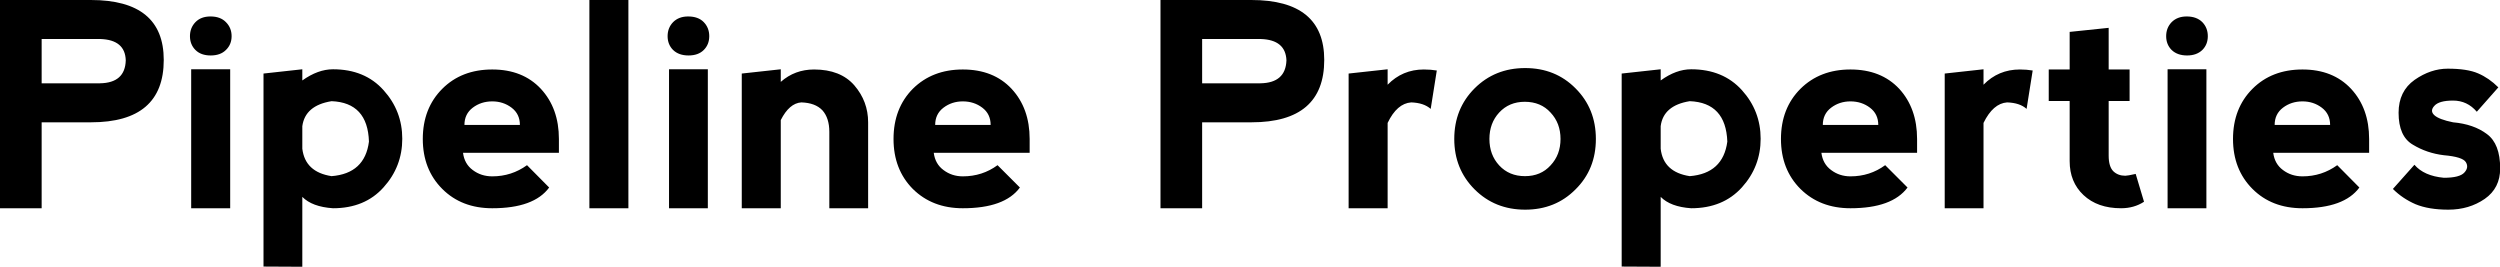 <svg data-v-423bf9ae="" xmlns="http://www.w3.org/2000/svg" viewBox="0 0 562.346 60" class="font"><!----><!----><!----><g data-v-423bf9ae="" id="6fd4d51e-93e6-4e45-9e60-1a5b7b0f13b5" fill="black" transform="matrix(4.57,0,0,4.57,-3.839,-11.059)"><path d="M2.89 12.67L0.84 12.67L0.84 2.42L5.31 2.42L5.31 2.42Q8.90 2.42 8.90 5.37L8.90 5.37L8.90 5.37Q8.90 8.44 5.32 8.44L5.32 8.44L2.89 8.44L2.89 12.67ZM2.89 4.34L2.89 6.52L5.76 6.52L5.76 6.52Q7 6.50 7.03 5.39L7.03 5.39L7.03 5.39Q7 4.38 5.78 4.34L5.78 4.34L2.89 4.34ZM12.17 12.67L10.25 12.67L10.25 5.83L12.17 5.83L12.17 12.67ZM10.19 4.20L10.19 4.20L10.19 4.20Q10.19 4.61 10.46 4.88L10.46 4.88L10.46 4.88Q10.73 5.15 11.21 5.15L11.21 5.15L11.21 5.15Q11.69 5.15 11.96 4.88L11.96 4.88L11.96 4.88Q12.24 4.61 12.24 4.20L12.24 4.20L12.24 4.20Q12.24 3.79 11.96 3.51L11.96 3.51L11.96 3.51Q11.69 3.23 11.20 3.23L11.20 3.23L11.20 3.23Q10.73 3.23 10.46 3.51L10.46 3.51L10.46 3.51Q10.19 3.79 10.19 4.20ZM15.72 15.55L13.81 15.54L13.81 6.04L15.72 5.83L15.72 6.38L15.72 6.38Q16.49 5.83 17.23 5.83L17.23 5.83L17.23 5.83Q18.80 5.83 19.72 6.86L19.72 6.86L19.72 6.86Q20.64 7.88 20.64 9.25L20.64 9.25L20.64 9.25Q20.64 10.62 19.72 11.64L19.72 11.64L19.72 11.64Q18.80 12.67 17.23 12.67L17.23 12.67L17.23 12.67Q16.20 12.60 15.72 12.11L15.72 12.11L15.72 15.55ZM15.72 8.63L15.72 8.63L15.72 9.74L15.72 9.74Q15.86 10.89 17.16 11.09L17.16 11.09L17.16 11.09Q18.80 10.96 19.00 9.39L19.00 9.39L19.00 9.39Q18.94 7.47 17.16 7.40L17.16 7.40L17.16 7.40Q15.86 7.61 15.72 8.63ZM21.65 9.26L21.65 9.26L21.65 9.26Q21.65 7.75 22.61 6.79L22.61 6.79L22.61 6.79Q23.56 5.84 25.07 5.84L25.07 5.84L25.07 5.84Q26.57 5.84 27.46 6.79L27.46 6.79L27.46 6.79Q28.35 7.75 28.35 9.26L28.35 9.26L28.35 9.94L23.63 9.94L23.63 9.94Q23.70 10.49 24.11 10.79L24.11 10.79L24.11 10.79Q24.52 11.10 25.07 11.10L25.07 11.10L25.07 11.10Q26.02 11.10 26.78 10.55L26.78 10.55L27.87 11.65L27.87 11.65Q27.12 12.67 25.07 12.67L25.07 12.67L25.07 12.67Q23.56 12.67 22.61 11.72L22.61 11.72L22.61 11.72Q21.65 10.76 21.65 9.26ZM26.43 8.57L26.43 8.57Q26.43 8.03 26.02 7.72L26.02 7.72L26.02 7.72Q25.61 7.41 25.07 7.41L25.07 7.41L25.07 7.41Q24.52 7.41 24.11 7.72L24.11 7.72L24.11 7.72Q23.70 8.03 23.70 8.57L23.70 8.57L26.43 8.57ZM31.77 12.67L29.85 12.67L29.85 2.42L31.77 2.42L31.77 12.67ZM35.68 12.67L33.77 12.67L33.77 5.83L35.68 5.83L35.68 12.67ZM33.70 4.20L33.70 4.20L33.70 4.20Q33.70 4.61 33.97 4.88L33.97 4.88L33.97 4.88Q34.25 5.15 34.73 5.15L34.73 5.15L34.73 5.15Q35.21 5.15 35.48 4.88L35.48 4.88L35.48 4.88Q35.75 4.61 35.75 4.20L35.75 4.20L35.75 4.20Q35.75 3.79 35.48 3.51L35.48 3.51L35.48 3.51Q35.21 3.23 34.71 3.23L34.71 3.23L34.71 3.23Q34.25 3.23 33.97 3.51L33.97 3.51L33.97 3.51Q33.70 3.79 33.70 4.20ZM39.27 8.33L39.27 8.33L39.27 12.67L37.35 12.67L37.35 6.04L39.27 5.83L39.27 6.45L39.27 6.45Q39.96 5.84 40.91 5.84L40.91 5.84L40.91 5.84Q42.21 5.84 42.89 6.62L42.89 6.62L42.89 6.62Q43.57 7.41 43.57 8.44L43.57 8.44L43.57 12.67L41.66 12.67L41.66 8.91L41.66 8.91Q41.66 8.23 41.32 7.85L41.32 7.85L41.32 7.85Q40.97 7.48 40.28 7.46L40.28 7.46L40.28 7.46Q39.69 7.50 39.27 8.33ZM44.82 9.26L44.82 9.26L44.82 9.26Q44.82 7.75 45.77 6.79L45.77 6.79L45.77 6.79Q46.73 5.84 48.23 5.84L48.23 5.84L48.23 5.84Q49.74 5.84 50.63 6.79L50.63 6.79L50.63 6.79Q51.52 7.75 51.52 9.26L51.52 9.26L51.52 9.94L46.80 9.94L46.80 9.94Q46.87 10.49 47.28 10.79L47.28 10.79L47.28 10.79Q47.69 11.10 48.23 11.10L48.23 11.10L48.23 11.10Q49.19 11.10 49.94 10.55L49.94 10.55L51.04 11.65L51.04 11.65Q50.29 12.67 48.23 12.67L48.23 12.67L48.23 12.67Q46.73 12.67 45.77 11.72L45.77 11.72L45.77 11.72Q44.82 10.76 44.82 9.26ZM49.60 8.57L49.60 8.57Q49.60 8.03 49.19 7.72L49.19 7.72L49.19 7.72Q48.78 7.41 48.23 7.41L48.23 7.41L48.23 7.41Q47.69 7.41 47.28 7.72L47.28 7.72L47.28 7.72Q46.87 8.03 46.87 8.57L46.87 8.57L49.60 8.57ZM60.01 12.67L57.96 12.67L57.96 2.42L62.43 2.42L62.43 2.42Q66.02 2.42 66.02 5.37L66.02 5.37L66.02 5.37Q66.02 8.44 62.44 8.44L62.44 8.44L60.01 8.44L60.01 12.67ZM60.01 4.34L60.01 6.52L62.88 6.52L62.88 6.52Q64.12 6.50 64.16 5.39L64.16 5.39L64.16 5.39Q64.12 4.38 62.90 4.34L62.90 4.34L60.01 4.34ZM69.14 5.83L69.14 6.59L69.14 6.59Q69.87 5.84 70.92 5.84L70.92 5.84L70.92 5.84Q71.26 5.84 71.56 5.89L71.56 5.89L71.26 7.78L71.26 7.78Q70.92 7.48 70.30 7.46L70.30 7.46L70.30 7.46Q69.60 7.51 69.14 8.47L69.14 8.47L69.14 12.67L67.22 12.67L67.22 6.04L69.14 5.83ZM75.91 12.74L75.91 12.74Q74.42 12.74 73.42 11.74L73.42 11.74L73.42 11.74Q72.42 10.74 72.42 9.26L72.42 9.26L72.42 9.26Q72.42 7.77 73.42 6.77L73.42 6.77L73.42 6.77Q74.42 5.77 75.91 5.77L75.91 5.77L75.91 5.77Q77.40 5.77 78.39 6.77L78.39 6.77L78.39 6.77Q79.39 7.77 79.39 9.26L79.39 9.26L79.39 9.26Q79.39 10.75 78.39 11.74L78.39 11.74L78.39 11.74Q77.40 12.74 75.91 12.74L75.91 12.74ZM75.90 11.09L75.90 11.09L75.90 11.09Q76.68 11.09 77.16 10.56L77.16 10.56L77.16 10.56Q77.65 10.04 77.65 9.26L77.65 9.26L77.65 9.26Q77.65 8.48 77.16 7.96L77.16 7.96L77.16 7.96Q76.68 7.43 75.89 7.43L75.89 7.43L75.89 7.43Q75.12 7.43 74.63 7.96L74.63 7.96L74.63 7.96Q74.15 8.48 74.15 9.26L74.15 9.26L74.15 9.26Q74.15 10.04 74.63 10.56L74.63 10.56L74.63 10.56Q75.12 11.09 75.90 11.09ZM82.58 15.55L80.66 15.54L80.66 6.04L82.58 5.83L82.58 6.38L82.58 6.38Q83.34 5.83 84.08 5.83L84.08 5.83L84.08 5.83Q85.65 5.83 86.58 6.86L86.58 6.86L86.58 6.86Q87.50 7.88 87.50 9.25L87.50 9.25L87.50 9.25Q87.50 10.62 86.58 11.64L86.58 11.64L86.58 11.64Q85.65 12.67 84.08 12.67L84.08 12.67L84.08 12.67Q83.06 12.60 82.58 12.11L82.58 12.11L82.58 15.55ZM82.58 8.63L82.58 8.63L82.58 9.74L82.58 9.74Q82.71 10.89 84.01 11.09L84.01 11.09L84.01 11.09Q85.65 10.96 85.86 9.39L85.86 9.39L85.86 9.39Q85.79 7.47 84.01 7.40L84.01 7.40L84.01 7.40Q82.71 7.61 82.58 8.63ZM88.50 9.26L88.50 9.26L88.50 9.26Q88.50 7.75 89.46 6.79L89.46 6.79L89.46 6.79Q90.42 5.84 91.92 5.84L91.92 5.84L91.92 5.84Q93.43 5.84 94.32 6.79L94.32 6.79L94.32 6.79Q95.20 7.75 95.20 9.26L95.20 9.26L95.20 9.94L90.49 9.94L90.49 9.94Q90.56 10.49 90.97 10.79L90.97 10.79L90.97 10.79Q91.38 11.10 91.92 11.10L91.92 11.10L91.92 11.10Q92.88 11.10 93.63 10.55L93.63 10.55L94.73 11.65L94.73 11.65Q93.97 12.67 91.92 12.67L91.92 12.67L91.92 12.67Q90.42 12.67 89.46 11.72L89.46 11.72L89.46 11.72Q88.50 10.76 88.50 9.26ZM93.29 8.57L93.29 8.57Q93.29 8.03 92.88 7.72L92.88 7.72L92.88 7.72Q92.47 7.41 91.92 7.41L91.92 7.41L91.92 7.41Q91.38 7.41 90.97 7.72L90.97 7.72L90.97 7.72Q90.56 8.03 90.56 8.57L90.56 8.57L93.29 8.57ZM98.47 5.83L98.47 6.59L98.47 6.59Q99.20 5.84 100.26 5.84L100.26 5.84L100.26 5.84Q100.59 5.84 100.89 5.89L100.89 5.89L100.59 7.78L100.59 7.78Q100.26 7.48 99.63 7.46L99.63 7.46L99.63 7.46Q98.94 7.51 98.47 8.47L98.47 8.47L98.47 12.67L96.56 12.67L96.56 6.04L98.47 5.83ZM106.37 12.35L106.37 12.35Q105.88 12.67 105.24 12.67L105.24 12.67L105.24 12.67Q104.08 12.67 103.39 12.02L103.39 12.02L103.39 12.02Q102.71 11.38 102.71 10.35L102.71 10.35L102.71 7.39L101.68 7.39L101.68 5.84L102.71 5.84L102.71 3.99L104.63 3.79L104.63 5.84L105.66 5.84L105.66 7.39L104.63 7.39L104.63 10.08L104.63 10.08Q104.63 10.62 104.86 10.85L104.86 10.85L104.86 10.85Q105.09 11.07 105.45 11.07L105.45 11.07L105.45 11.07Q105.56 11.07 105.96 10.98L105.96 10.98L106.37 12.35ZM109.44 12.67L107.53 12.67L107.53 5.83L109.44 5.83L109.44 12.67ZM107.46 4.20L107.46 4.20L107.46 4.20Q107.46 4.61 107.73 4.88L107.73 4.88L107.73 4.88Q108.01 5.15 108.49 5.15L108.49 5.15L108.49 5.15Q108.96 5.15 109.24 4.88L109.24 4.88L109.24 4.88Q109.51 4.61 109.51 4.20L109.51 4.20L109.51 4.20Q109.51 3.79 109.24 3.51L109.24 3.51L109.24 3.51Q108.96 3.23 108.47 3.23L108.47 3.23L108.47 3.23Q108.01 3.23 107.73 3.51L107.73 3.51L107.73 3.51Q107.46 3.79 107.46 4.20ZM110.75 9.26L110.75 9.26L110.75 9.26Q110.75 7.75 111.71 6.79L111.71 6.79L111.71 6.79Q112.66 5.84 114.17 5.84L114.17 5.84L114.17 5.84Q115.67 5.84 116.56 6.79L116.56 6.79L116.56 6.79Q117.45 7.75 117.45 9.26L117.45 9.26L117.45 9.94L112.73 9.94L112.73 9.94Q112.80 10.49 113.21 10.79L113.21 10.79L113.21 10.79Q113.62 11.10 114.17 11.10L114.17 11.10L114.17 11.10Q115.12 11.10 115.88 10.55L115.88 10.55L116.97 11.65L116.97 11.65Q116.22 12.67 114.17 12.67L114.17 12.67L114.17 12.67Q112.66 12.67 111.71 11.72L111.71 11.72L111.71 11.72Q110.75 10.76 110.75 9.26ZM115.53 8.57L115.53 8.57Q115.53 8.03 115.12 7.72L115.12 7.72L115.12 7.72Q114.71 7.41 114.17 7.41L114.17 7.41L114.17 7.41Q113.62 7.41 113.21 7.72L113.21 7.72L113.21 7.72Q112.80 8.03 112.80 8.57L112.80 8.57L115.53 8.57ZM121.32 5.80L121.32 5.80Q122.28 5.80 122.81 6.03L122.81 6.03L122.81 6.03Q123.35 6.26 123.81 6.72L123.81 6.72L122.75 7.92L122.75 7.92Q122.28 7.37 121.58 7.37L121.58 7.37L121.58 7.37Q120.89 7.37 120.66 7.63L120.66 7.63L120.66 7.63Q120.43 7.88 120.66 8.09L120.66 8.09L120.66 8.09Q120.89 8.30 121.58 8.44L121.58 8.44L121.58 8.44Q122.60 8.53 123.25 9.02L123.25 9.02L123.25 9.02Q123.90 9.50 123.90 10.71L123.90 10.71L123.90 10.71Q123.90 11.68 123.14 12.21L123.14 12.21L123.14 12.21Q122.37 12.74 121.35 12.74L121.35 12.74L121.35 12.74Q120.38 12.74 119.73 12.47L119.73 12.47L119.73 12.47Q119.09 12.19 118.62 11.72L118.62 11.72L119.68 10.53L119.68 10.53Q120.15 11.08 121.13 11.17L121.13 11.17L121.13 11.17Q121.91 11.17 122.14 10.91L122.14 10.91L122.14 10.91Q122.37 10.66 122.21 10.40L122.21 10.40L122.21 10.40Q122.05 10.14 121.13 10.06L121.13 10.06L121.13 10.06Q120.29 9.96 119.60 9.54L119.60 9.54L119.60 9.54Q118.90 9.13 118.90 7.97L118.90 7.97L118.90 7.97Q118.90 6.91 119.69 6.35L119.69 6.35L119.69 6.35Q120.48 5.80 121.32 5.80L121.32 5.80Z"></path></g><!----><!----></svg>